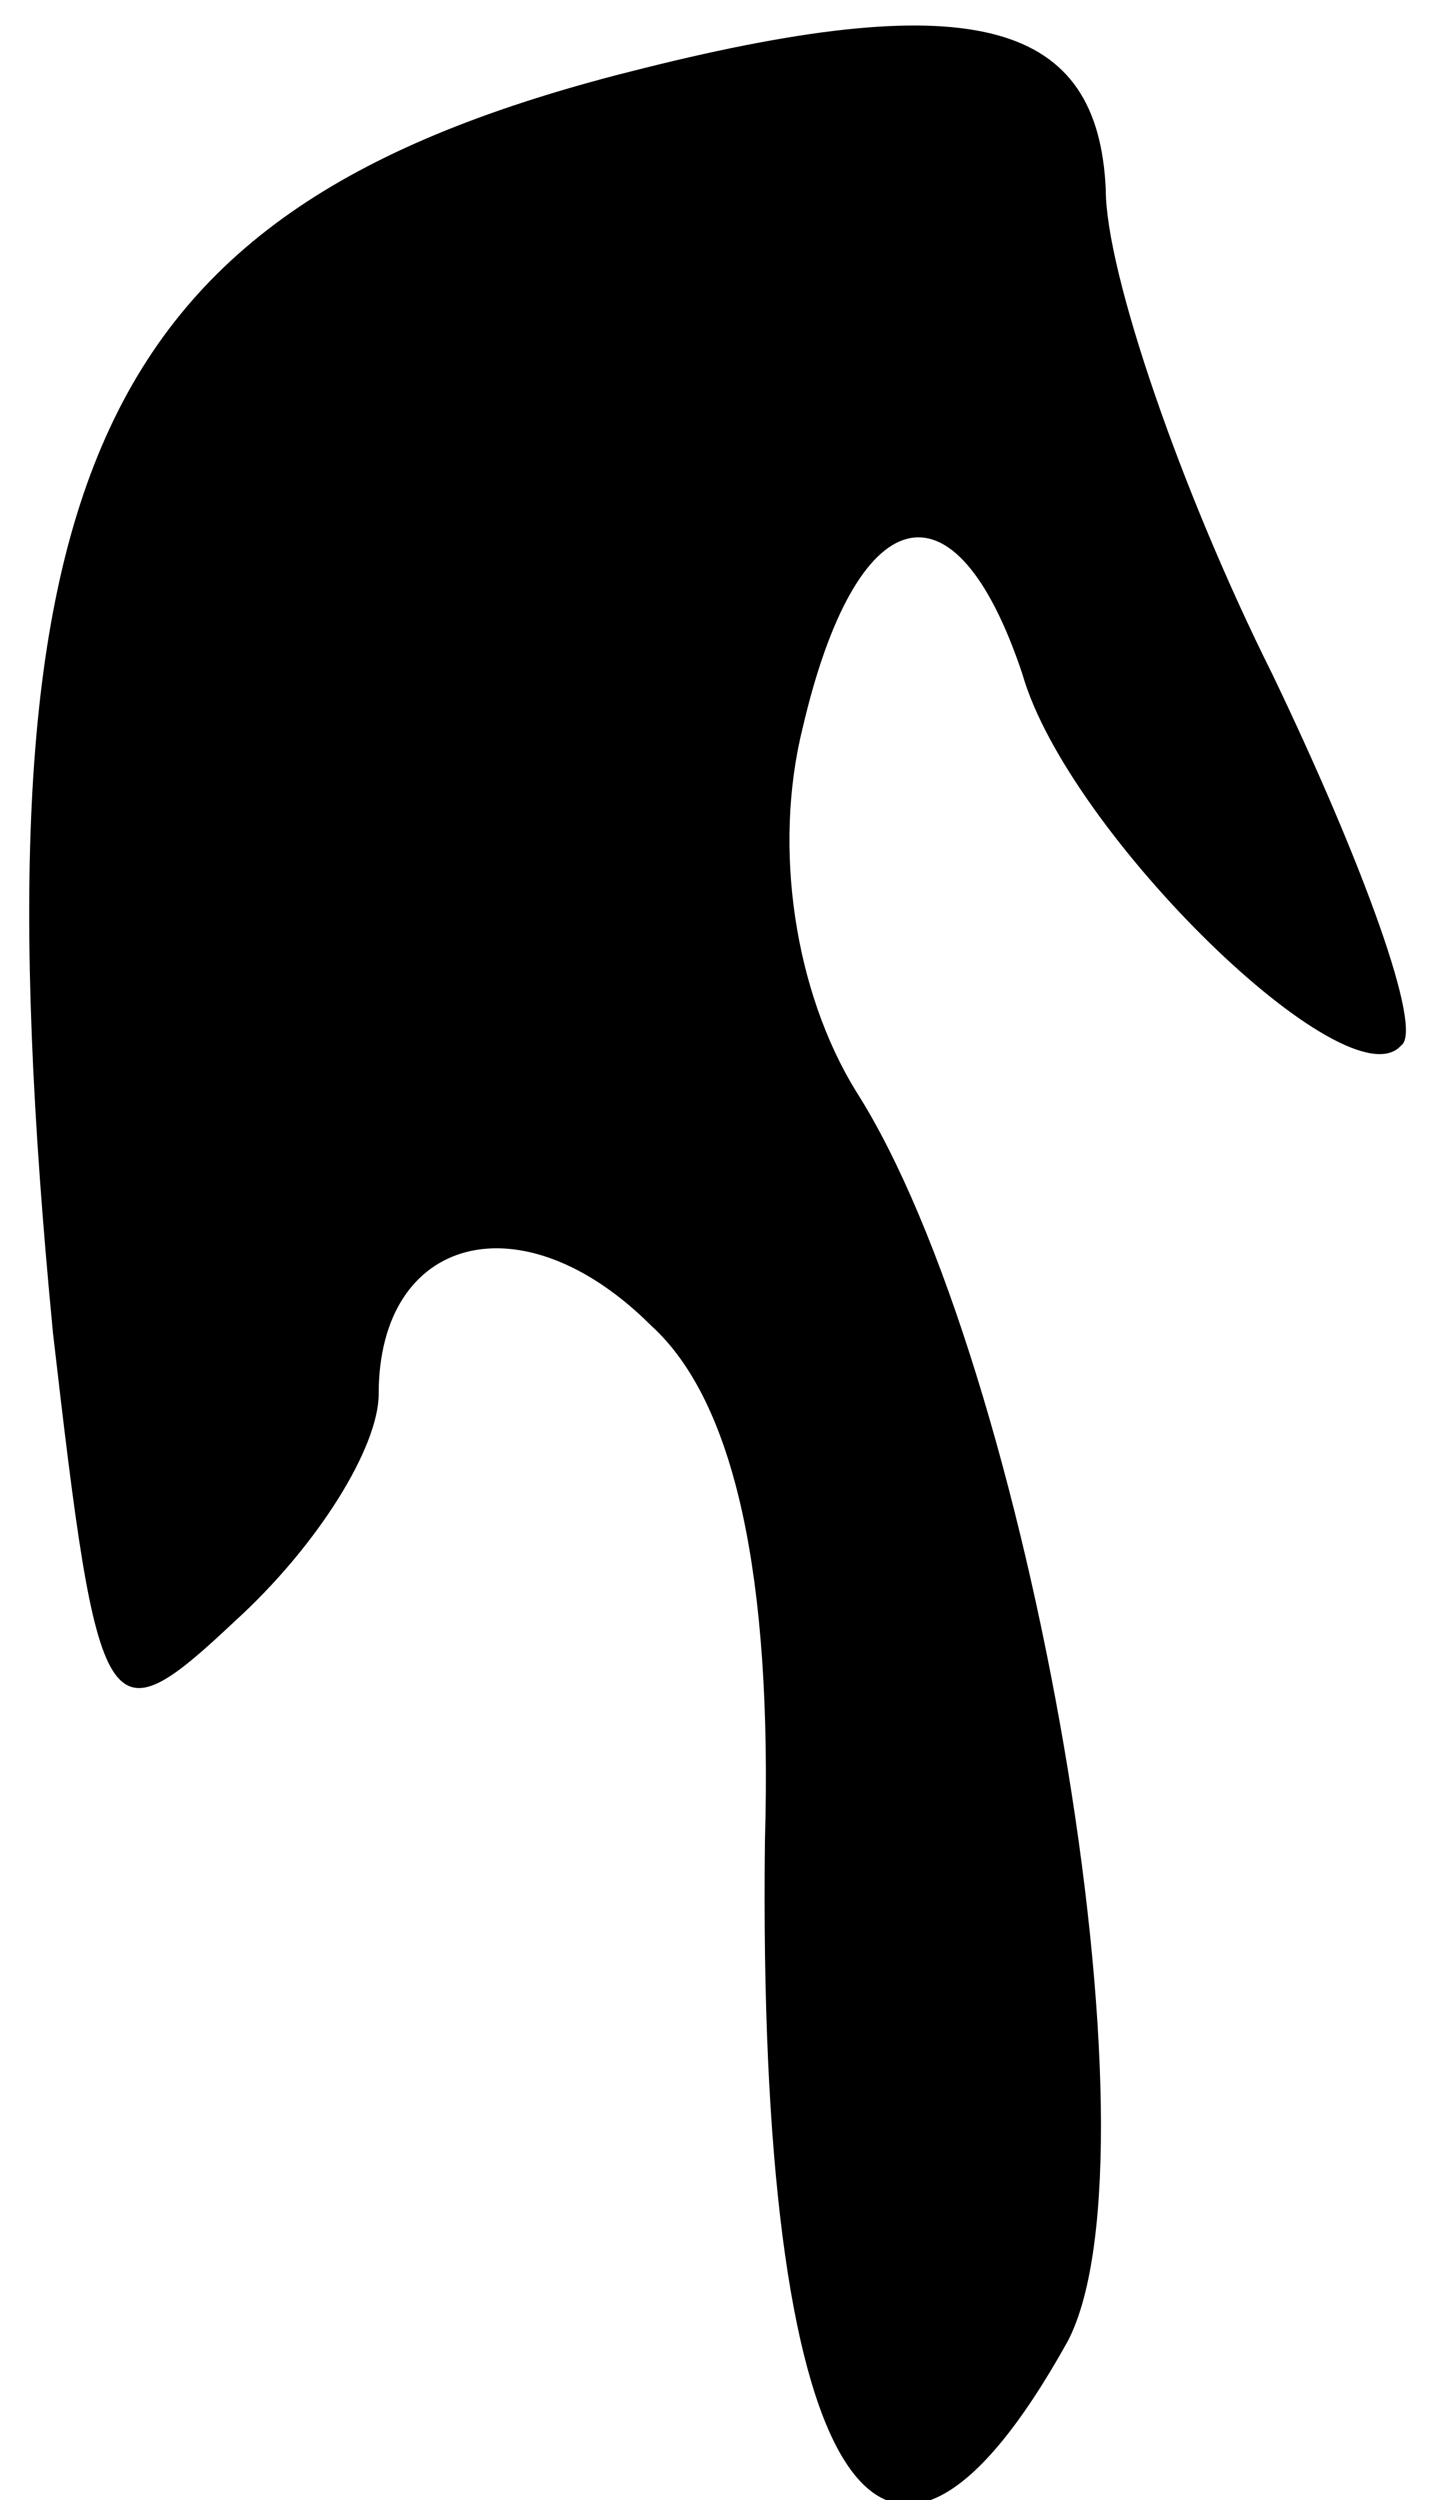 <?xml version="1.0" standalone="no"?>
<!DOCTYPE svg PUBLIC "-//W3C//DTD SVG 20010904//EN"
 "http://www.w3.org/TR/2001/REC-SVG-20010904/DTD/svg10.dtd">
<svg version="1.0" xmlns="http://www.w3.org/2000/svg"
 width="19pt" height="33pt" viewBox="0 0 19 33"
 preserveAspectRatio="xMidYMid meet">
<g transform="translate(0,33) scale(0.1,-0.1)"
fill="#000000" stroke="none">
<path fill="#000000" stroke="none" d="M85 321 c-73 -18 -89 -53 -78 -167 6
-52 7 -54 24 -38 11 10 19 23 19 30 0 21 19 26 36 9 11 -10 16 -33 15 -68 -1
-84 15 -111 40 -66 13 25 -5 129 -28 165 -8 13 -11 32 -7 48 7 30 20 34 29 7
6 -21 43 -57 50 -49 3 2 -5 24 -17 49 -12 24 -22 53 -22 64 -1 22 -17 27 -61
16z"/>
</g>
</svg>
